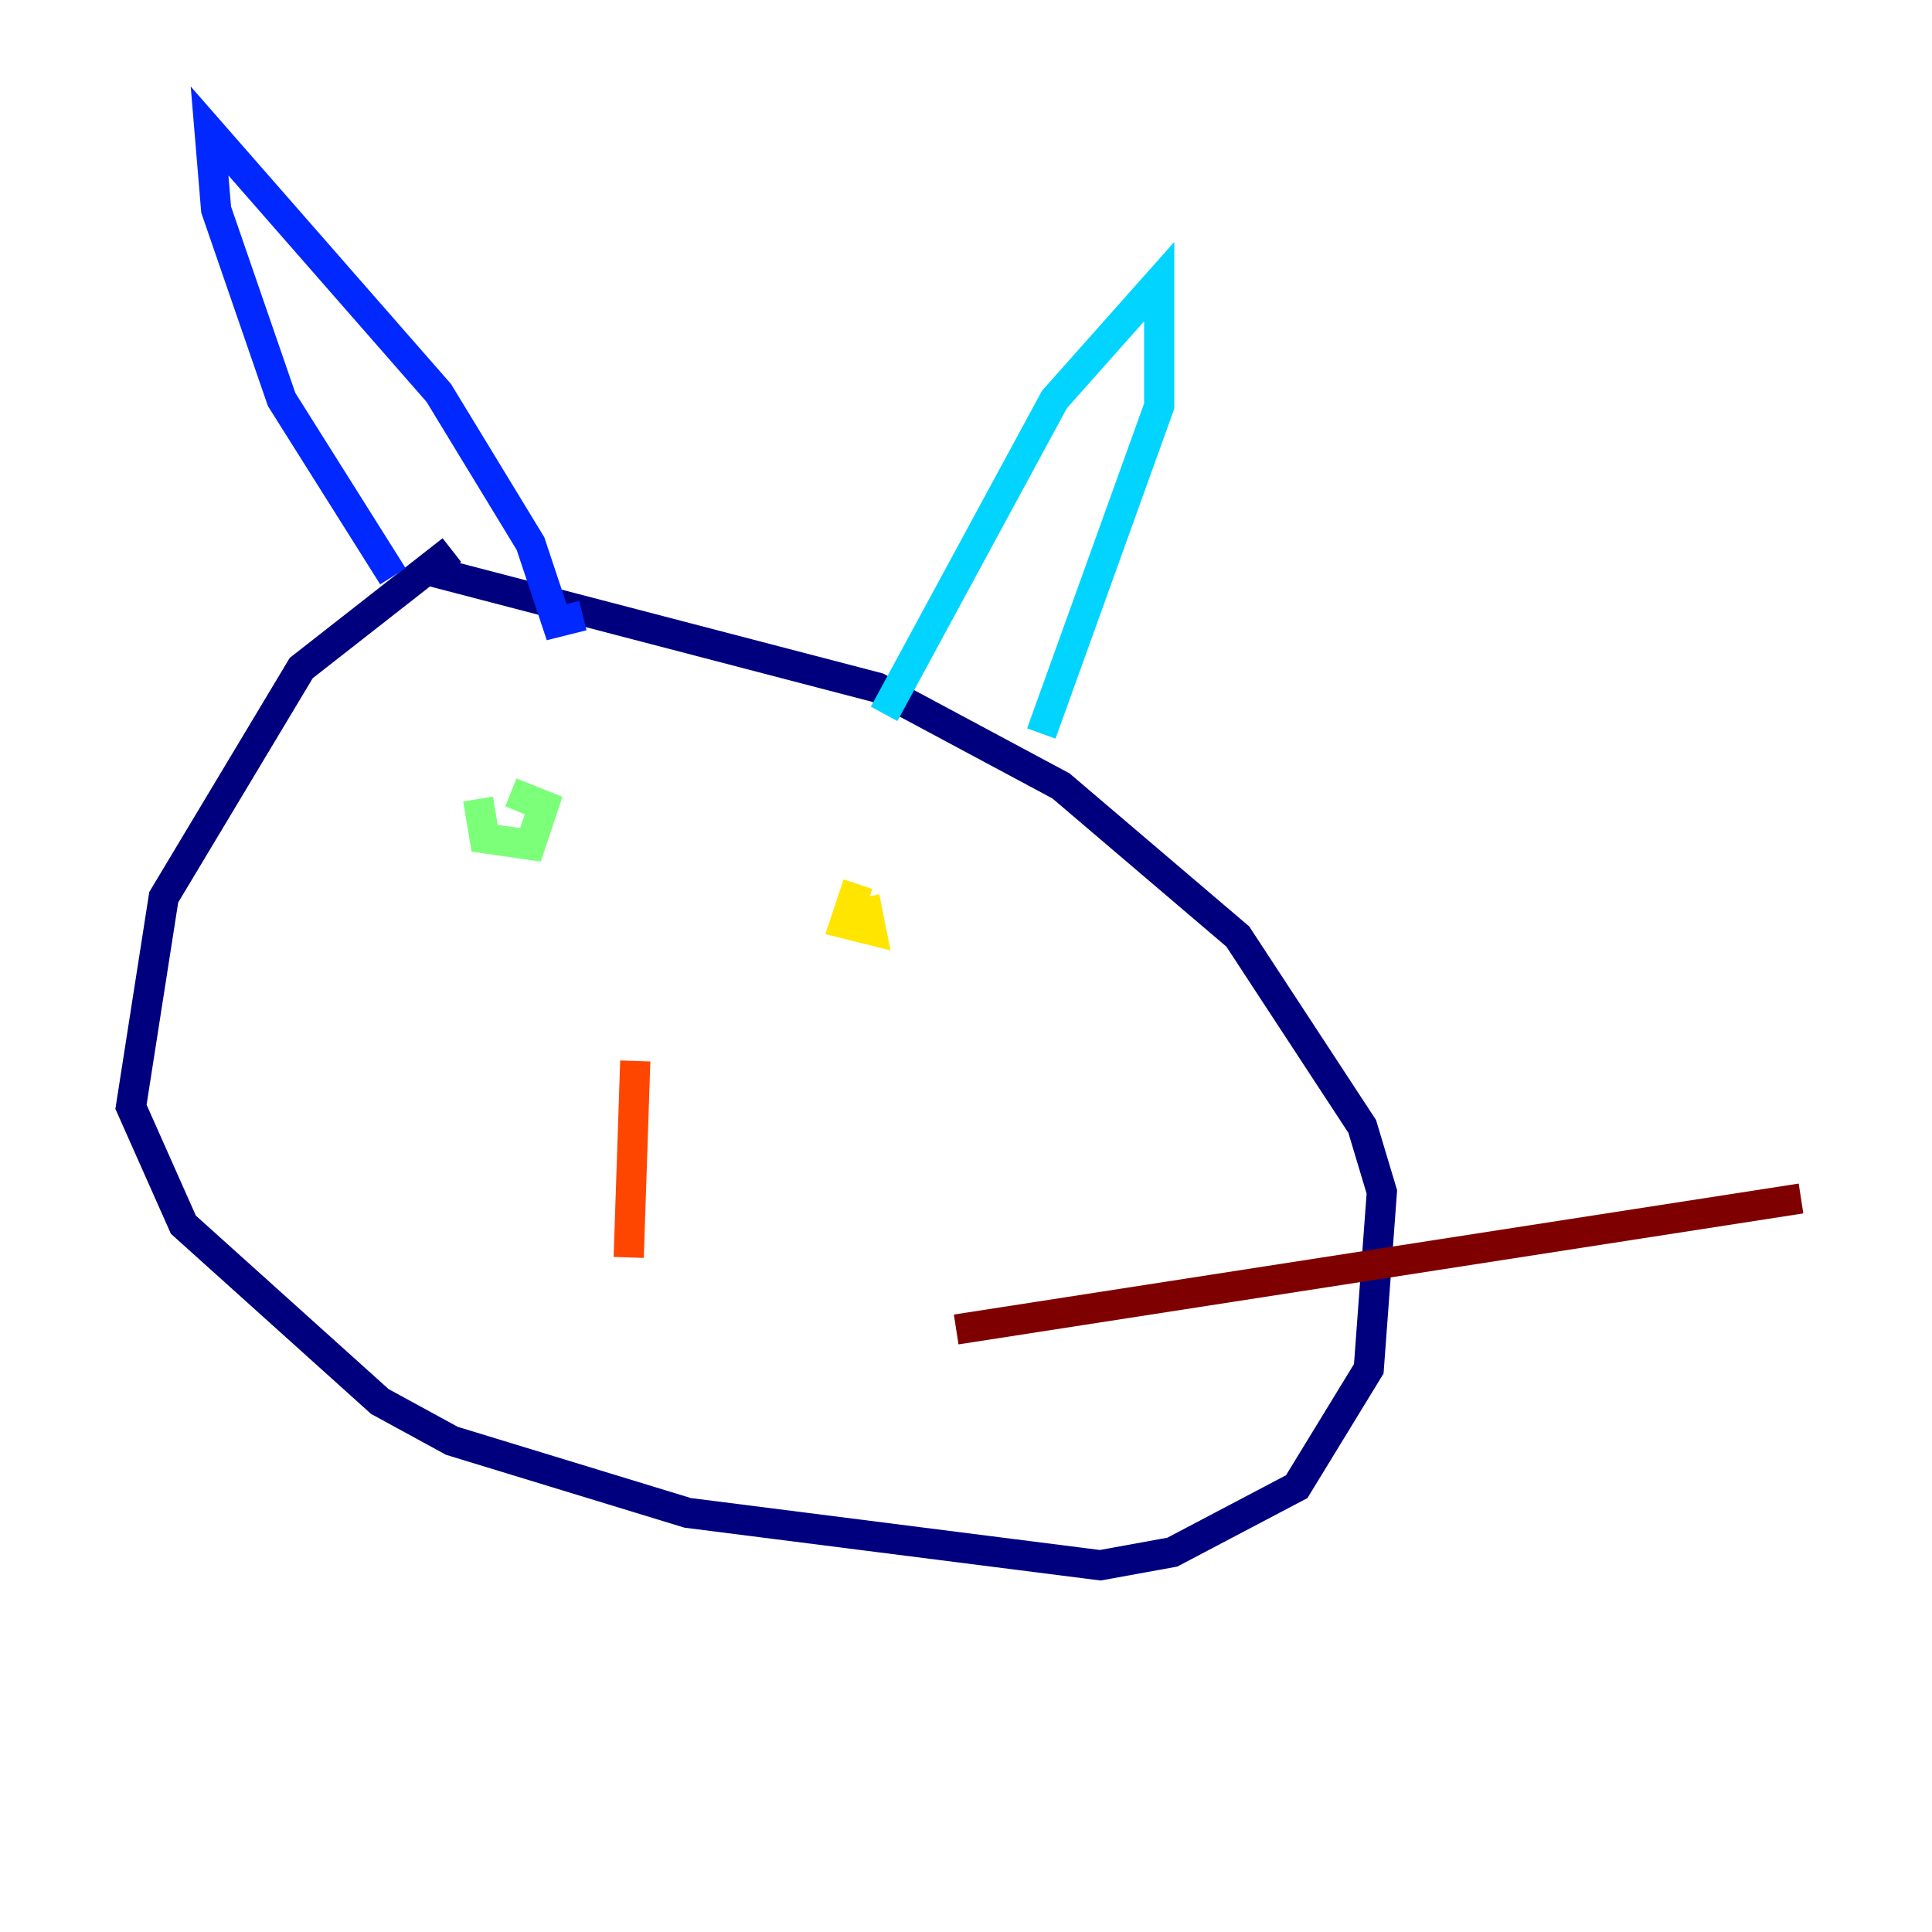 <?xml version="1.0" encoding="utf-8" ?>
<svg baseProfile="tiny" height="128" version="1.2" viewBox="0,0,128,128" width="128" xmlns="http://www.w3.org/2000/svg" xmlns:ev="http://www.w3.org/2001/xml-events" xmlns:xlink="http://www.w3.org/1999/xlink"><defs /><polyline fill="none" points="29.939,36.447 19.959,44.258 10.848,59.444 8.678,73.329 12.149,81.139 25.166,92.854 29.939,95.458 45.559,100.231 72.895,103.702 77.668,102.834 85.912,98.495 90.685,90.685 91.552,78.969 90.251,74.63 82.007,62.047 70.291,52.068 58.142,45.559 28.203,37.749" stroke="#00007f" stroke-width="2" /><polyline fill="none" points="26.034,38.183 18.658,26.468 14.319,13.885 13.885,8.678 29.071,26.034 35.146,36.014 36.881,41.22 38.617,40.786" stroke="#0028ff" stroke-width="2" /><polyline fill="none" points="58.576,47.295 69.858,26.468 76.8,18.658 76.8,26.902 68.99,48.597" stroke="#00d4ff" stroke-width="2" /><polyline fill="none" points="31.675,52.936 32.108,55.539 35.146,55.973 36.014,53.37 33.844,52.502" stroke="#7cff79" stroke-width="2" /><polyline fill="none" points="56.841,58.576 55.973,61.18 57.709,61.614 57.275,59.444" stroke="#ffe500" stroke-width="2" /><polyline fill="none" points="42.088,70.291 41.654,83.308" stroke="#ff4600" stroke-width="2" /><polyline fill="none" points="63.349,88.081 119.322,79.403" stroke="#7f0000" stroke-width="2" /></svg>